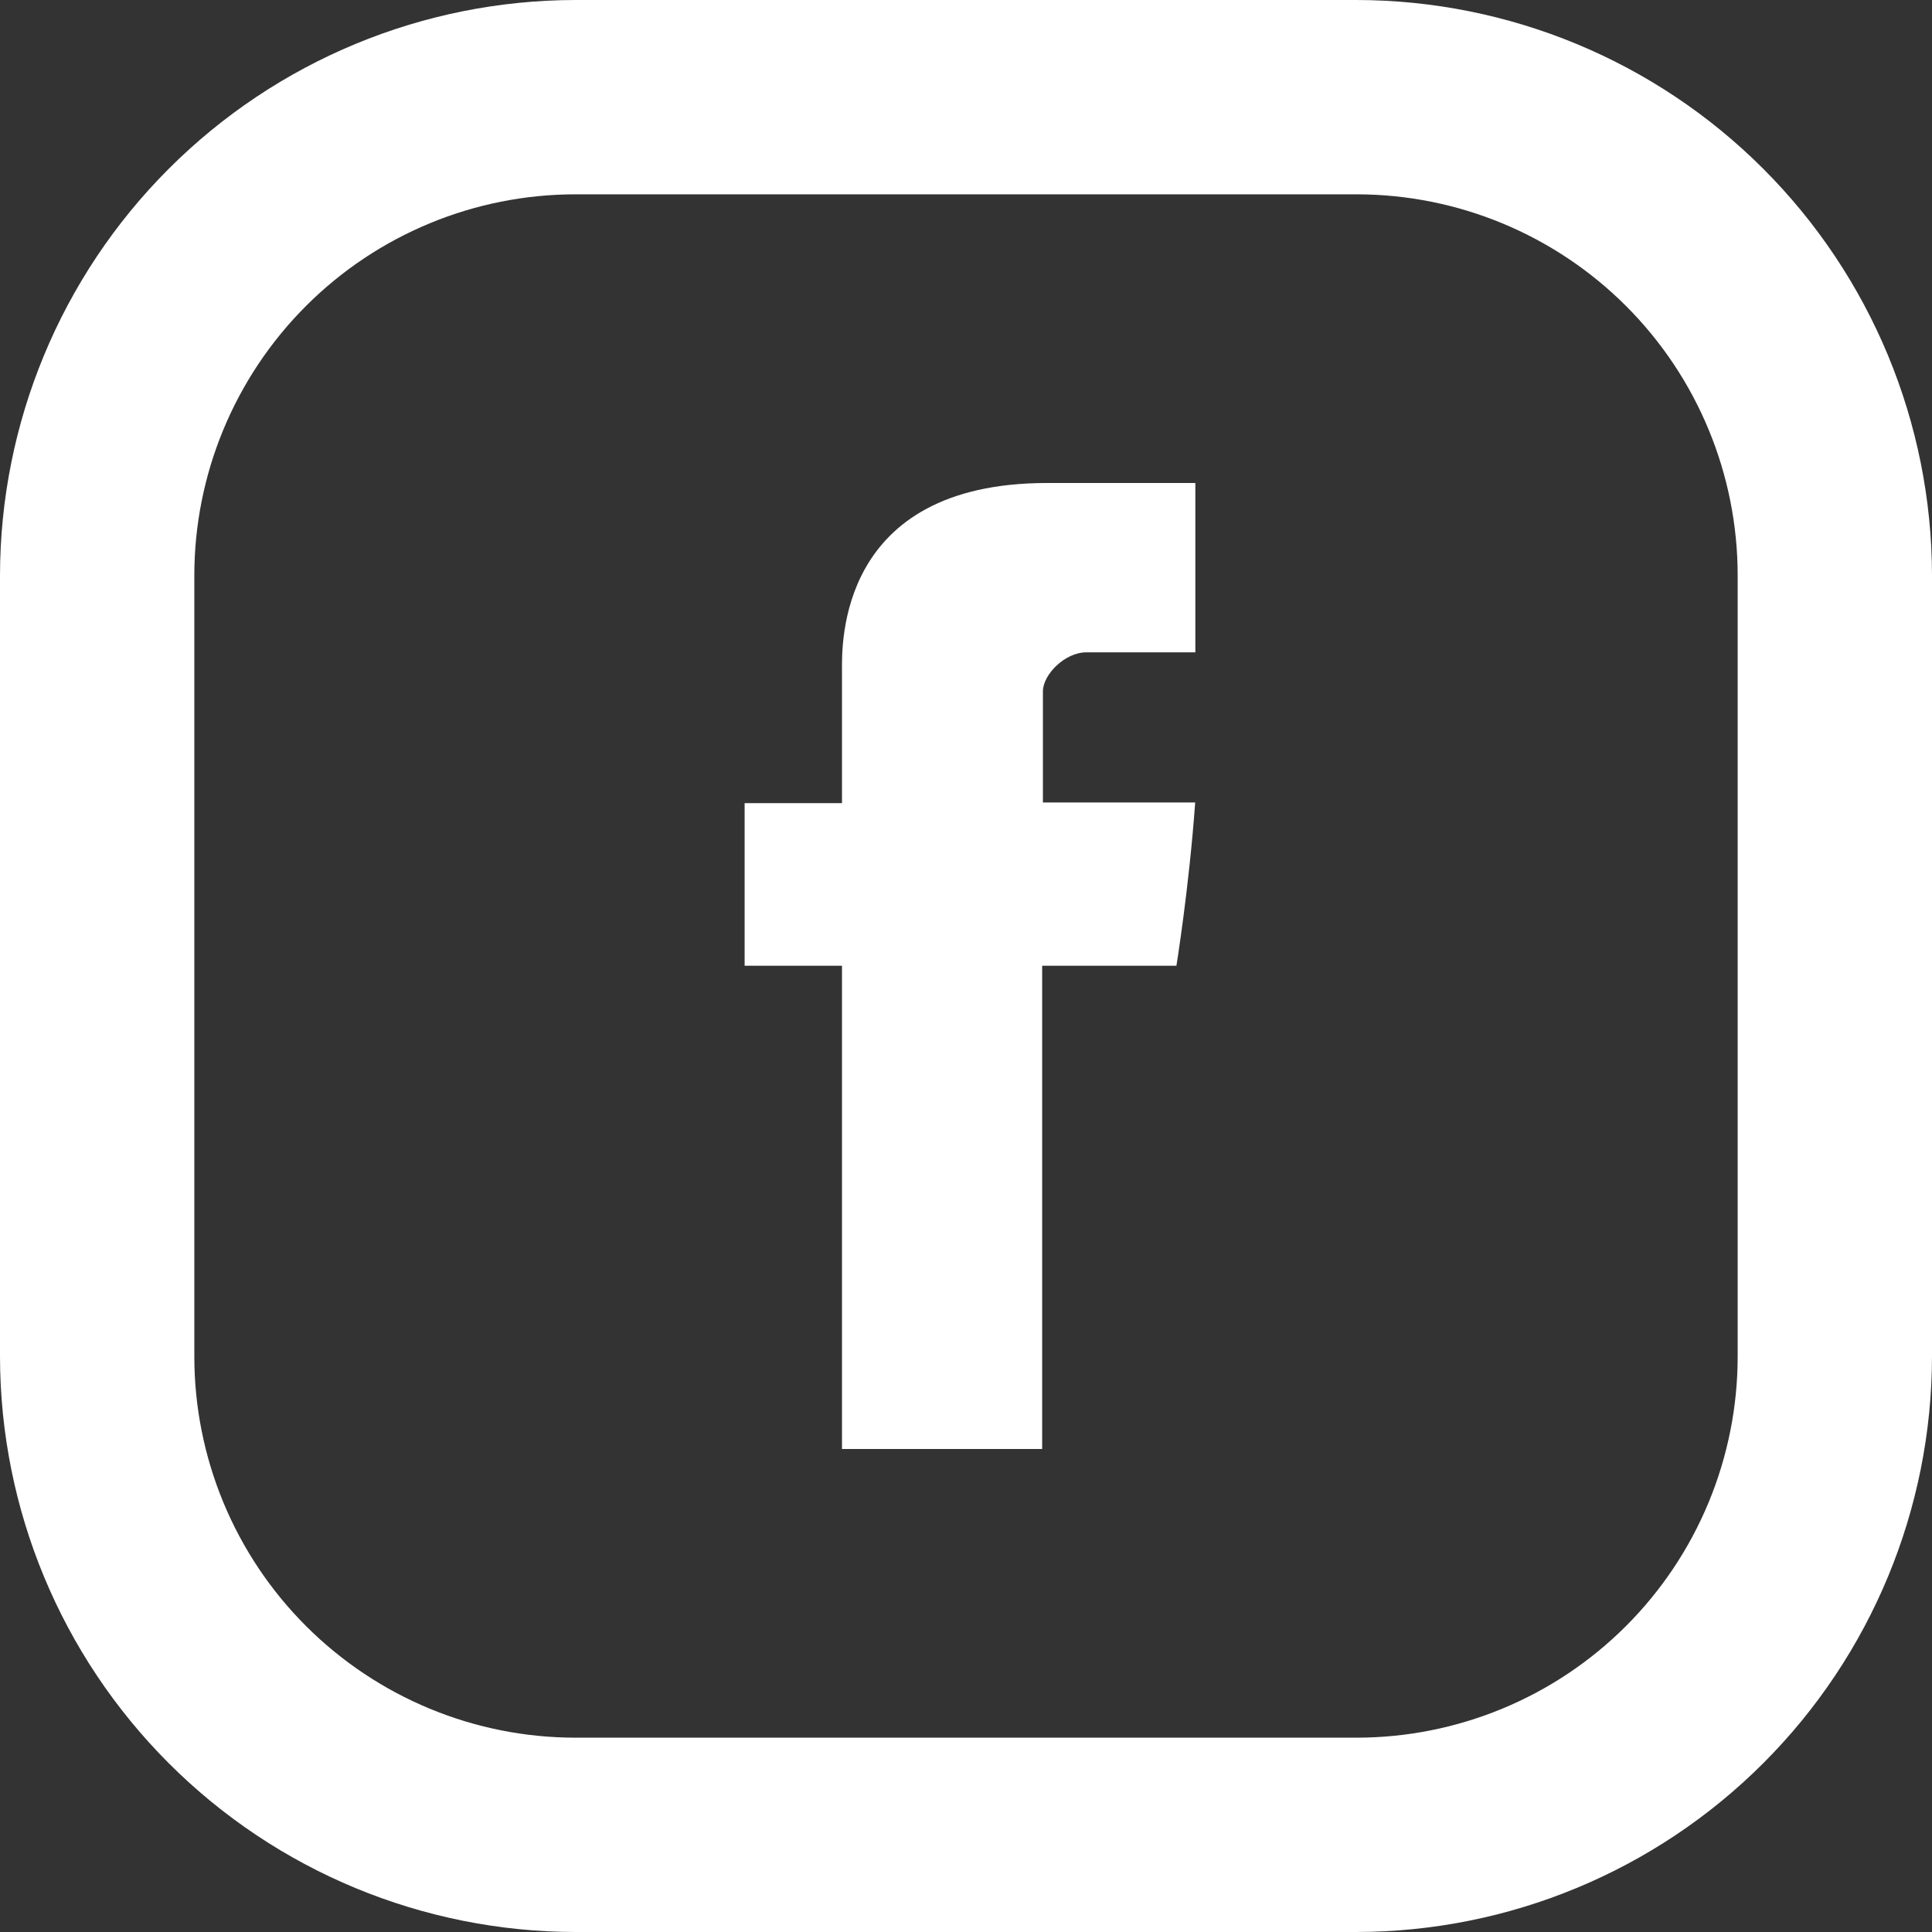 <svg width="48" height="48" viewBox="0 0 48 48" fill="none" xmlns="http://www.w3.org/2000/svg">
<rect x="0" y="0" width="48" height="48" fill="#333333" stroke="none"/>
<path d="M33.7 0H14.298C10.507 0.004 6.872 1.513 4.192 4.194C1.511 6.874 0.004 10.509 0 14.3V33.702C0.004 37.493 1.513 41.128 4.194 43.808C6.874 46.489 10.509 47.996 14.3 48H33.702C37.493 47.995 41.128 46.487 43.808 43.806C46.489 41.126 47.996 37.491 48 33.7V14.298C47.995 10.507 46.487 6.872 43.806 4.192C41.126 1.511 37.491 0.004 33.7 0ZM43.172 33.7C43.172 34.944 42.927 36.175 42.451 37.325C41.975 38.474 41.278 39.518 40.398 40.398C39.518 41.278 38.474 41.975 37.325 42.451C36.175 42.927 34.944 43.172 33.7 43.172H14.298C11.786 43.172 9.377 42.173 7.601 40.397C5.825 38.621 4.828 36.212 4.828 33.7V14.298C4.828 11.786 5.827 9.377 7.603 7.601C9.379 5.825 11.788 4.828 14.3 4.828H33.702C36.214 4.828 38.623 5.827 40.399 7.603C42.175 9.379 43.172 11.788 43.172 14.3V33.7Z" fill="white"/>
<path d="M20.919 16.649V19.954H18.5V23.993H20.919V36H25.892V23.993H29.228C29.228 23.993 29.542 22.056 29.694 19.937H25.911V17.177C25.911 16.762 26.454 16.207 26.991 16.207H29.698V12H26.014C20.797 12 20.919 16.044 20.919 16.649Z" fill="white"/>
</svg>
